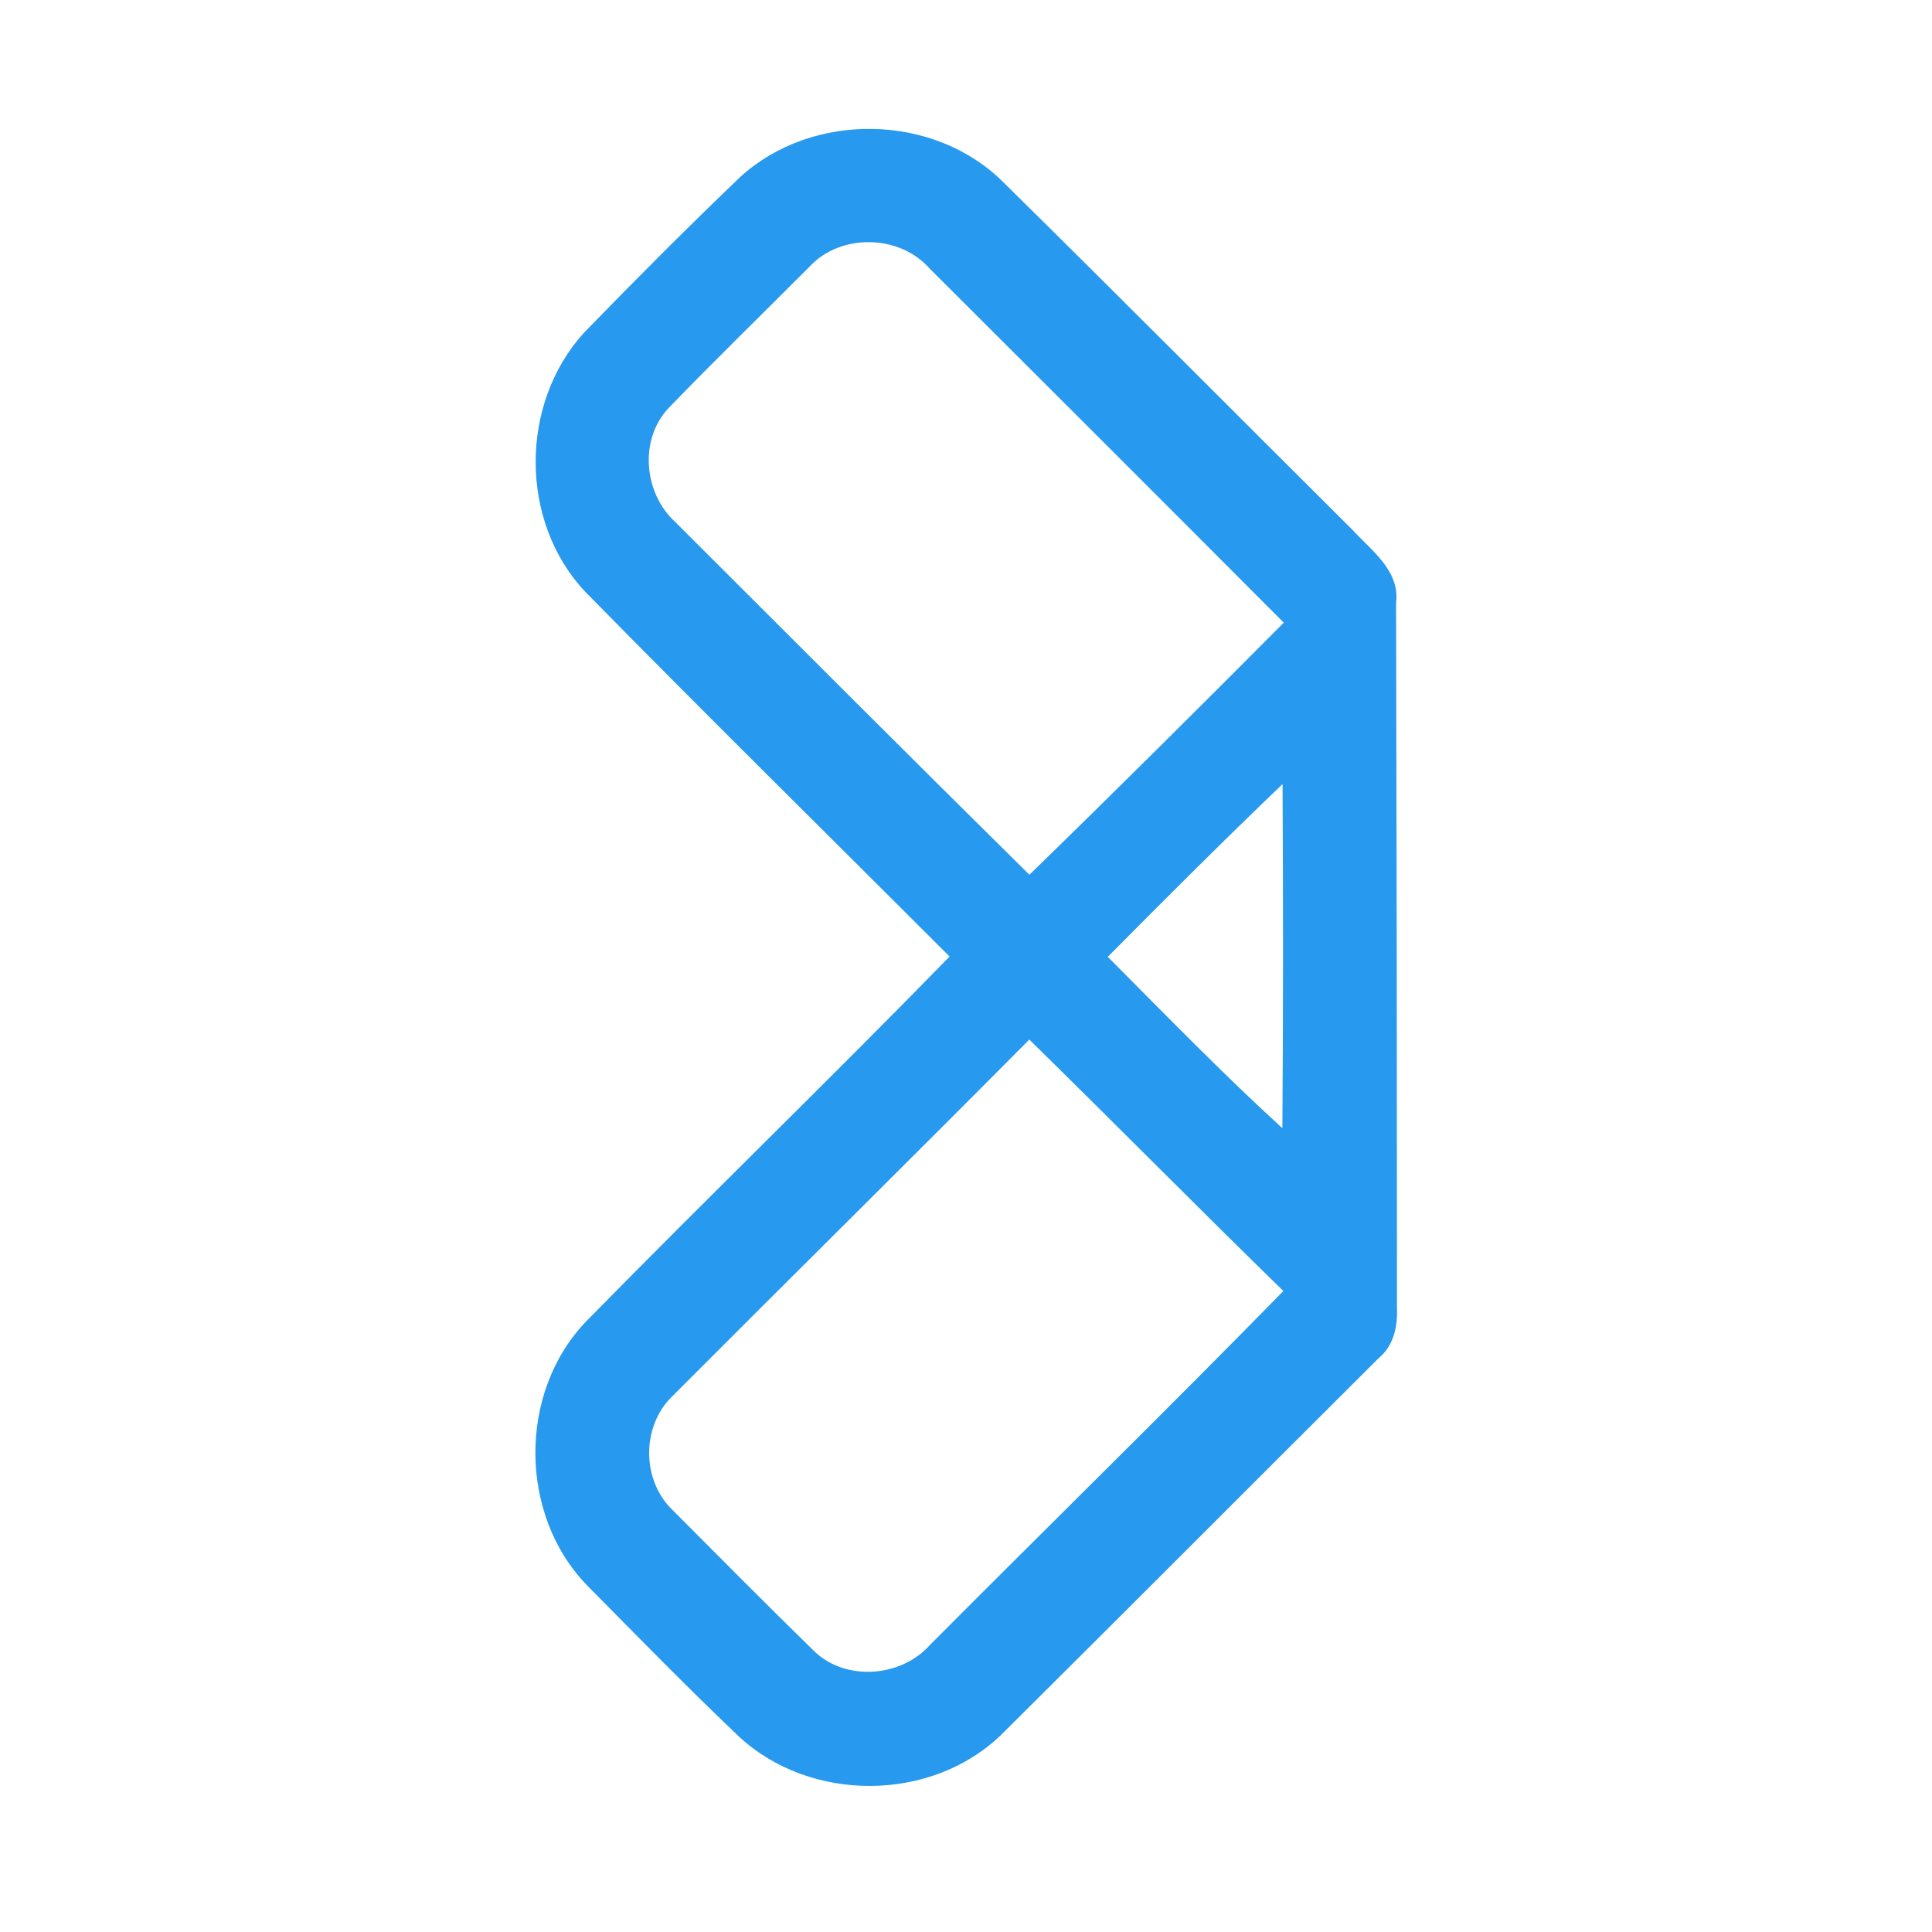 <?xml version="1.0" encoding="UTF-8" ?>
<!DOCTYPE svg PUBLIC "-//W3C//DTD SVG 1.1//EN" "http://www.w3.org/Graphics/SVG/1.1/DTD/svg11.dtd">
<svg width="192pt" height="192pt" viewBox="0 0 192 192" version="1.1" xmlns="http://www.w3.org/2000/svg">
<g id="#2799eeff">
<path fill="#2799ee" opacity="1.00" d=" M 73.56 17.59 C 80.78 11.01 92.91 11.23 99.80 18.20 C 111.39 29.62 122.85 41.16 134.38 52.63 C 136.29 54.72 139.14 56.70 138.74 59.92 C 138.80 83.30 138.83 106.68 138.83 130.06 C 138.90 131.88 138.47 133.79 136.99 134.99 C 124.47 147.46 112.00 159.99 99.46 172.44 C 92.48 179.14 80.52 179.14 73.45 172.59 C 68.31 167.70 63.36 162.63 58.38 157.59 C 51.53 150.59 51.47 138.34 58.27 131.30 C 70.21 119.12 82.47 107.26 94.37 95.06 C 82.30 82.98 70.13 71.00 58.17 58.82 C 51.59 51.85 51.62 40.07 58.07 33.03 C 63.15 27.80 68.30 22.63 73.56 17.59 M 80.48 26.47 C 75.83 31.14 71.10 35.74 66.51 40.48 C 63.48 43.62 63.95 49.00 67.11 51.88 C 78.82 63.58 90.52 75.30 102.30 86.93 C 110.80 78.67 119.21 70.29 127.58 61.88 C 115.86 50.12 104.11 38.38 92.35 26.65 C 89.37 23.29 83.55 23.18 80.48 26.47 M 110.09 95.09 C 115.81 100.83 121.46 106.66 127.44 112.12 C 127.53 100.73 127.52 89.32 127.46 77.92 C 121.58 83.55 115.82 89.31 110.09 95.09 M 66.77 138.80 C 63.72 141.79 63.77 147.15 66.86 150.09 C 71.53 154.77 76.19 159.48 80.92 164.10 C 84.09 167.14 89.59 166.68 92.45 163.44 C 104.13 151.71 115.96 140.13 127.54 128.30 C 119.06 120.03 110.75 111.60 102.29 103.31 C 90.50 115.20 78.58 126.95 66.77 138.80 Z" />
</g>
</svg>
